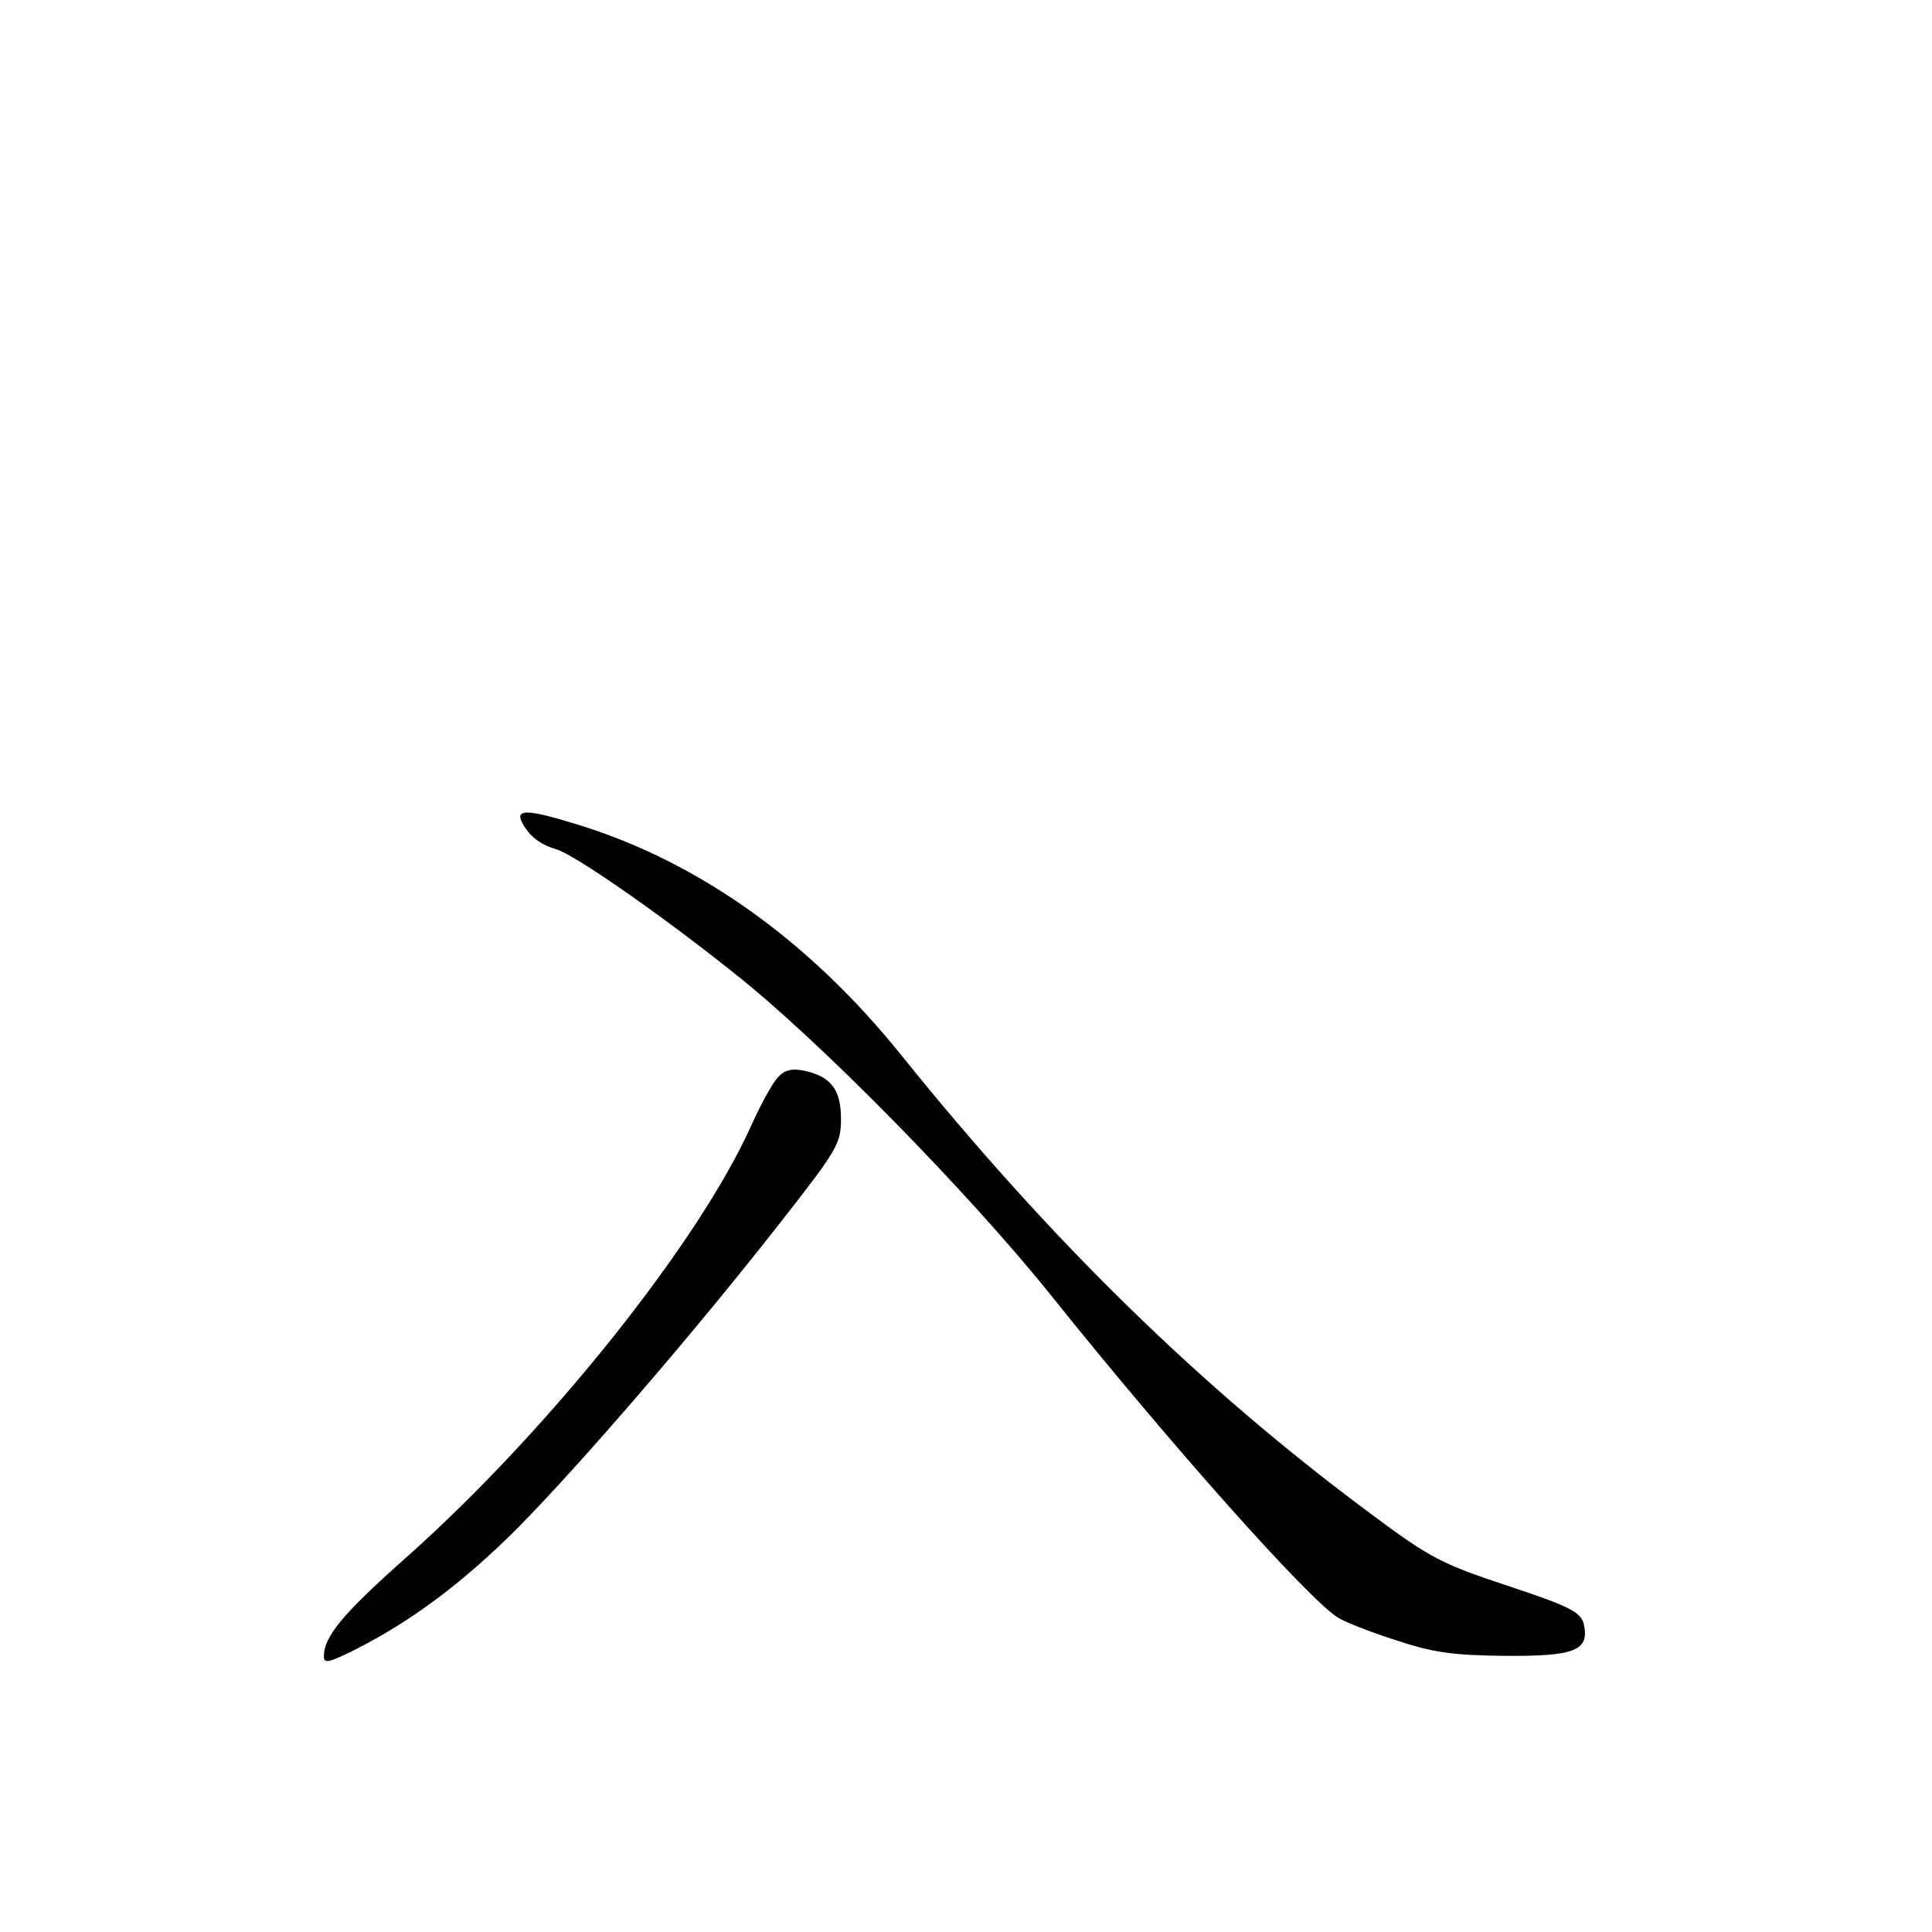 <?xml version="1.0" standalone="no"?>
<!DOCTYPE svg PUBLIC "-//W3C//DTD SVG 20010904//EN"
 "http://www.w3.org/TR/2001/REC-SVG-20010904/DTD/svg10.dtd">
<svg version="1.0" xmlns="http://www.w3.org/2000/svg"
 width="340pt" height="340pt" viewBox="0 0 340 340"
 preserveAspectRatio="xMidYMid meet">
<g transform="translate(0,340) scale(0.1,-0.1)"
fill="#000000" stroke="none">
<path d="M919 1952 c13 -24 31 -38 61 -47 32 -10 177 -110 310 -216 149 -117
414 -387 560 -569 212 -265 455 -537 505 -567 11 -7 56 -25 100 -39 66 -22
100 -27 192 -28 125 -1 151 9 140 57 -6 20 -24 30 -133 66 -117 39 -136 48
-243 128 -298 221 -564 482 -824 805 -162 202 -358 342 -571 407 -87 27 -110
28 -97 3z"/>
<path d="M1368 1503 c-9 -10 -30 -48 -46 -84 -92 -205 -356 -536 -605 -758
-114 -101 -147 -141 -147 -176 0 -13 9 -11 53 11 100 50 192 119 287 214 110
111 317 351 466 542 98 125 104 136 104 179 0 52 -18 75 -66 85 -21 4 -34 1
-46 -13z"/>
</g>
</svg>
